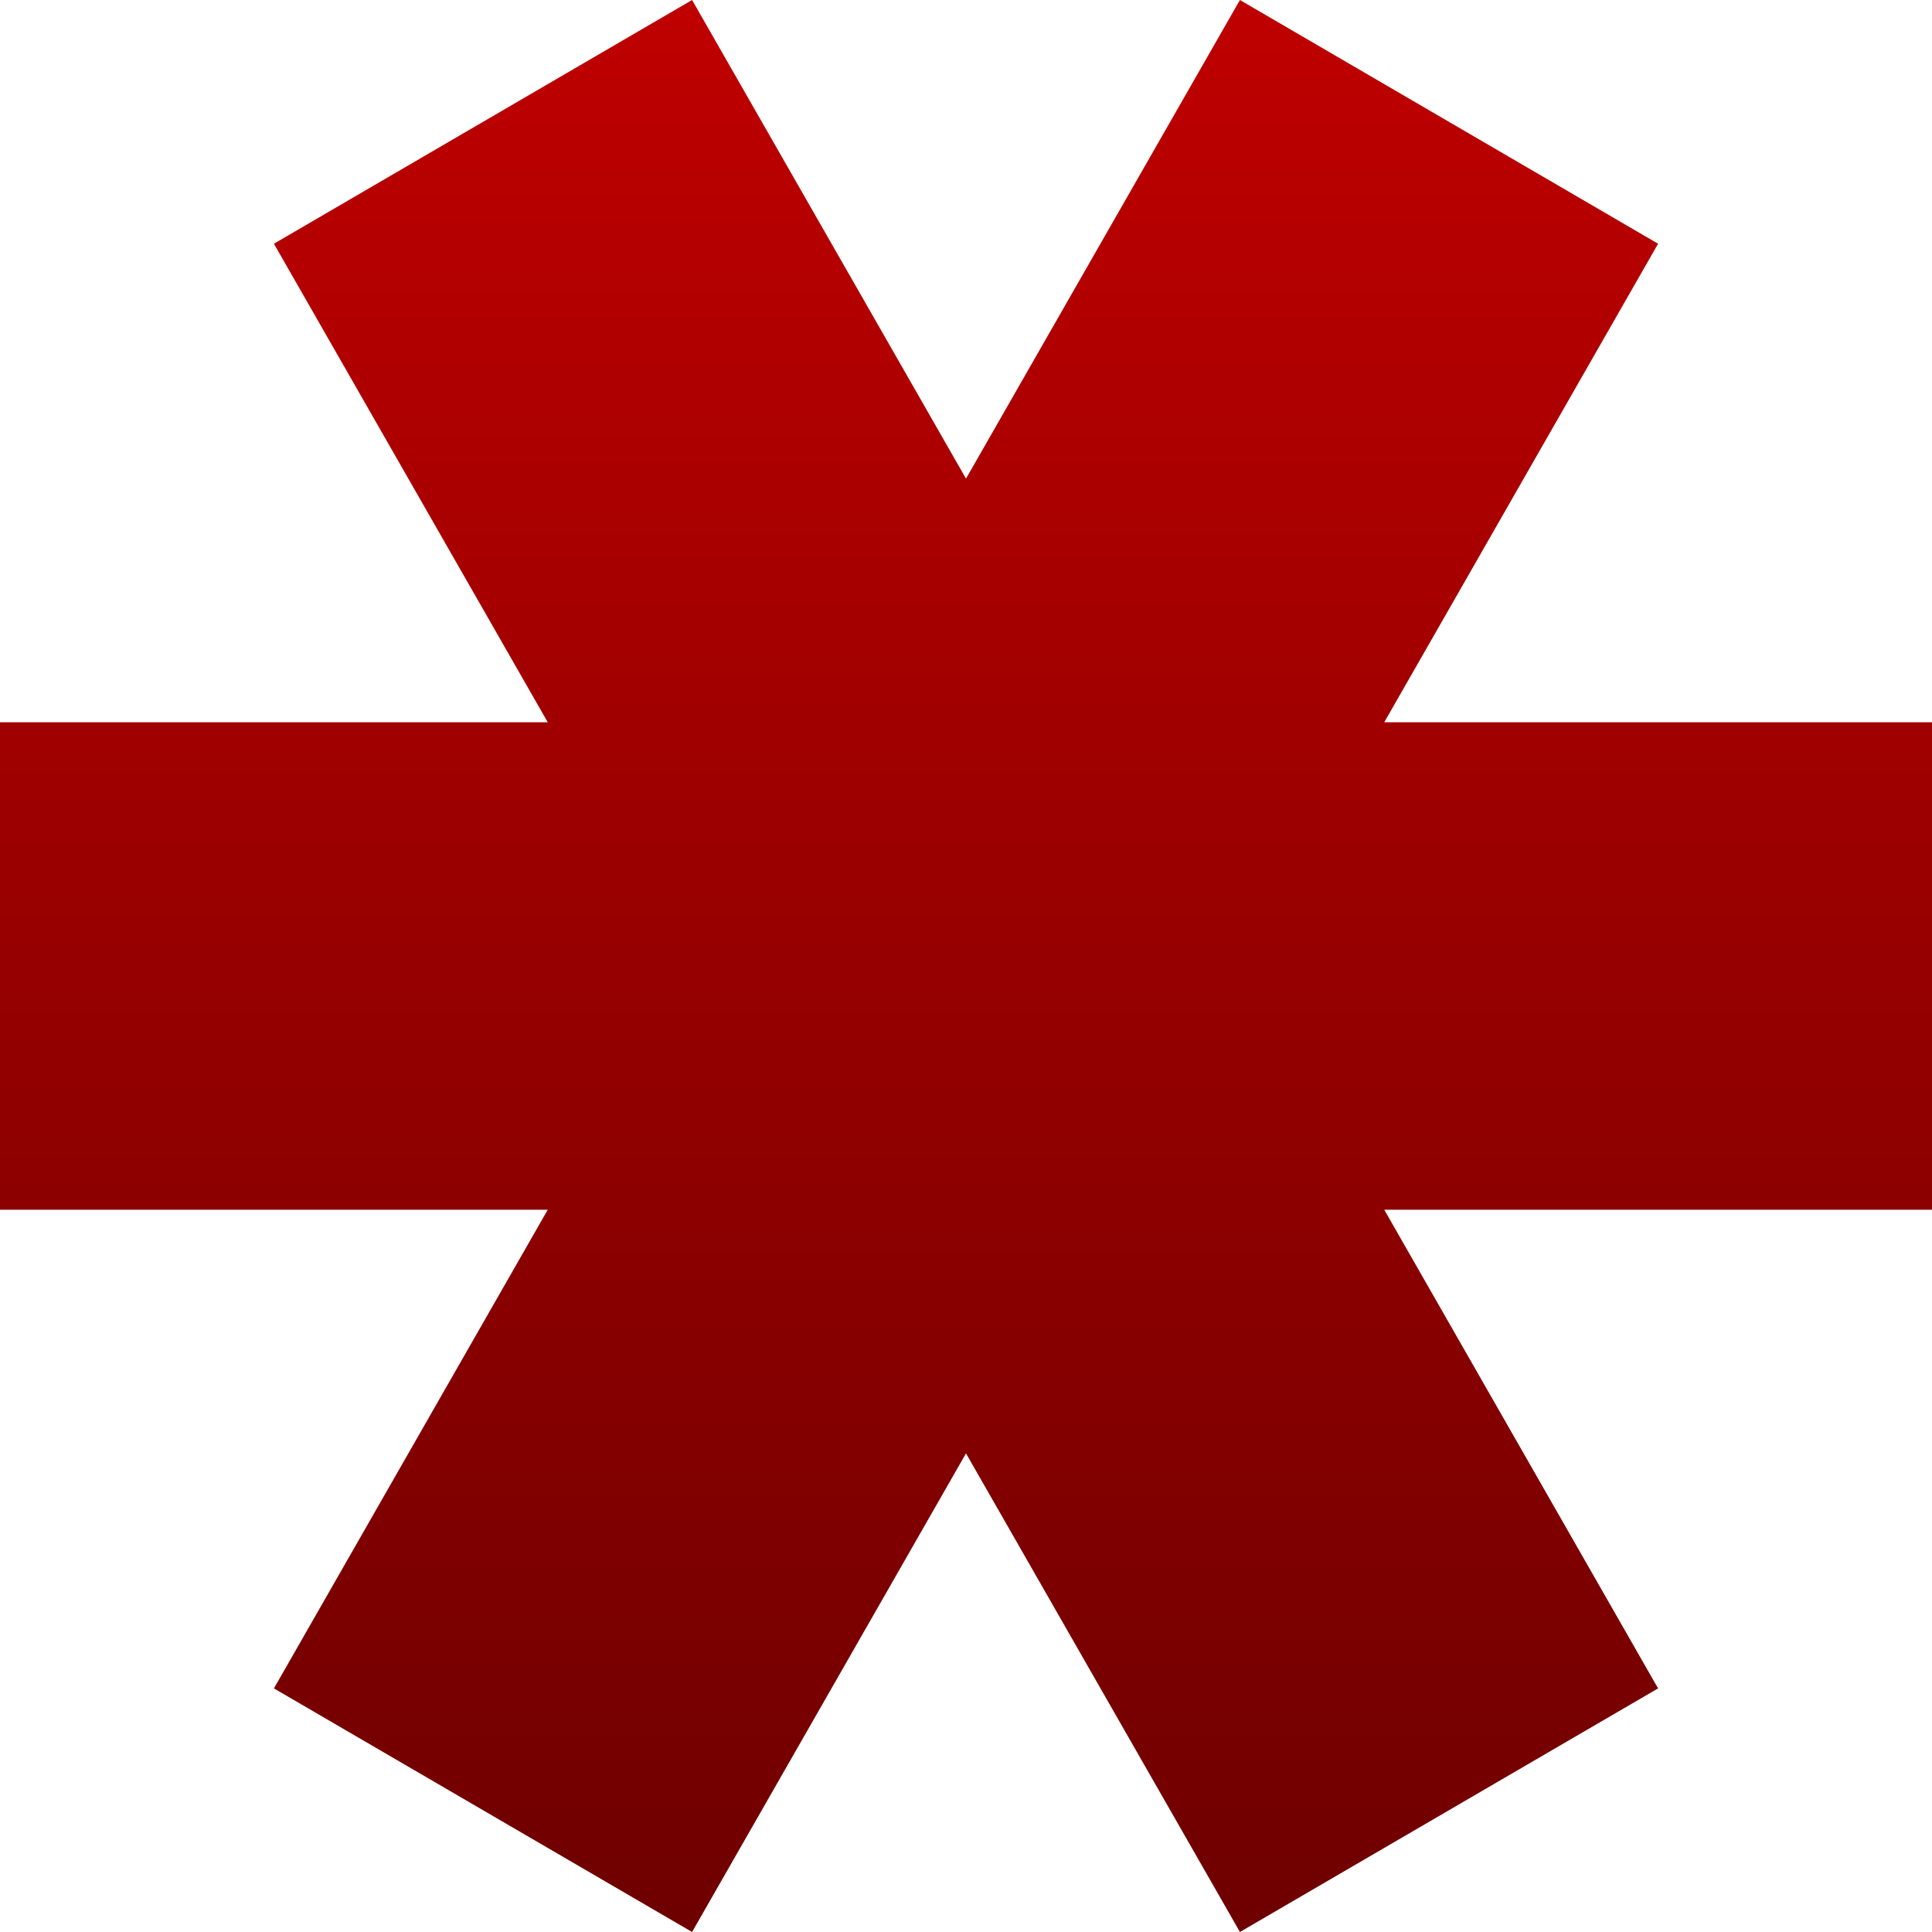 <svg xmlns="http://www.w3.org/2000/svg" xmlns:xlink="http://www.w3.org/1999/xlink" width="64" height="64" viewBox="0 0 64 64" version="1.1"><defs><linearGradient id="linear0" gradientUnits="userSpaceOnUse" x1="0" y1="0" x2="0" y2="1" gradientTransform="matrix(64,0,0,64,0,0)"><stop offset="0" style="stop-color:#bf0000;stop-opacity:1;"/><stop offset="1" style="stop-color:#6e0000;stop-opacity:1;"/></linearGradient></defs><g id="surface1"><path style=" stroke:none;fill-rule:nonzero;fill:url(#linear0);" d="M 22.926 0 L 9.074 8.074 L 18.145 23.926 L 0 23.926 L 0 40.074 L 18.145 40.074 L 9.074 55.93 L 22.926 64 L 32 48.145 L 41.074 64 L 54.926 55.93 L 45.855 40.074 L 64 40.074 L 64 23.926 L 45.855 23.926 L 54.926 8.074 L 41.074 0 L 32 15.855 Z M 22.926 0 "/></g></svg>
